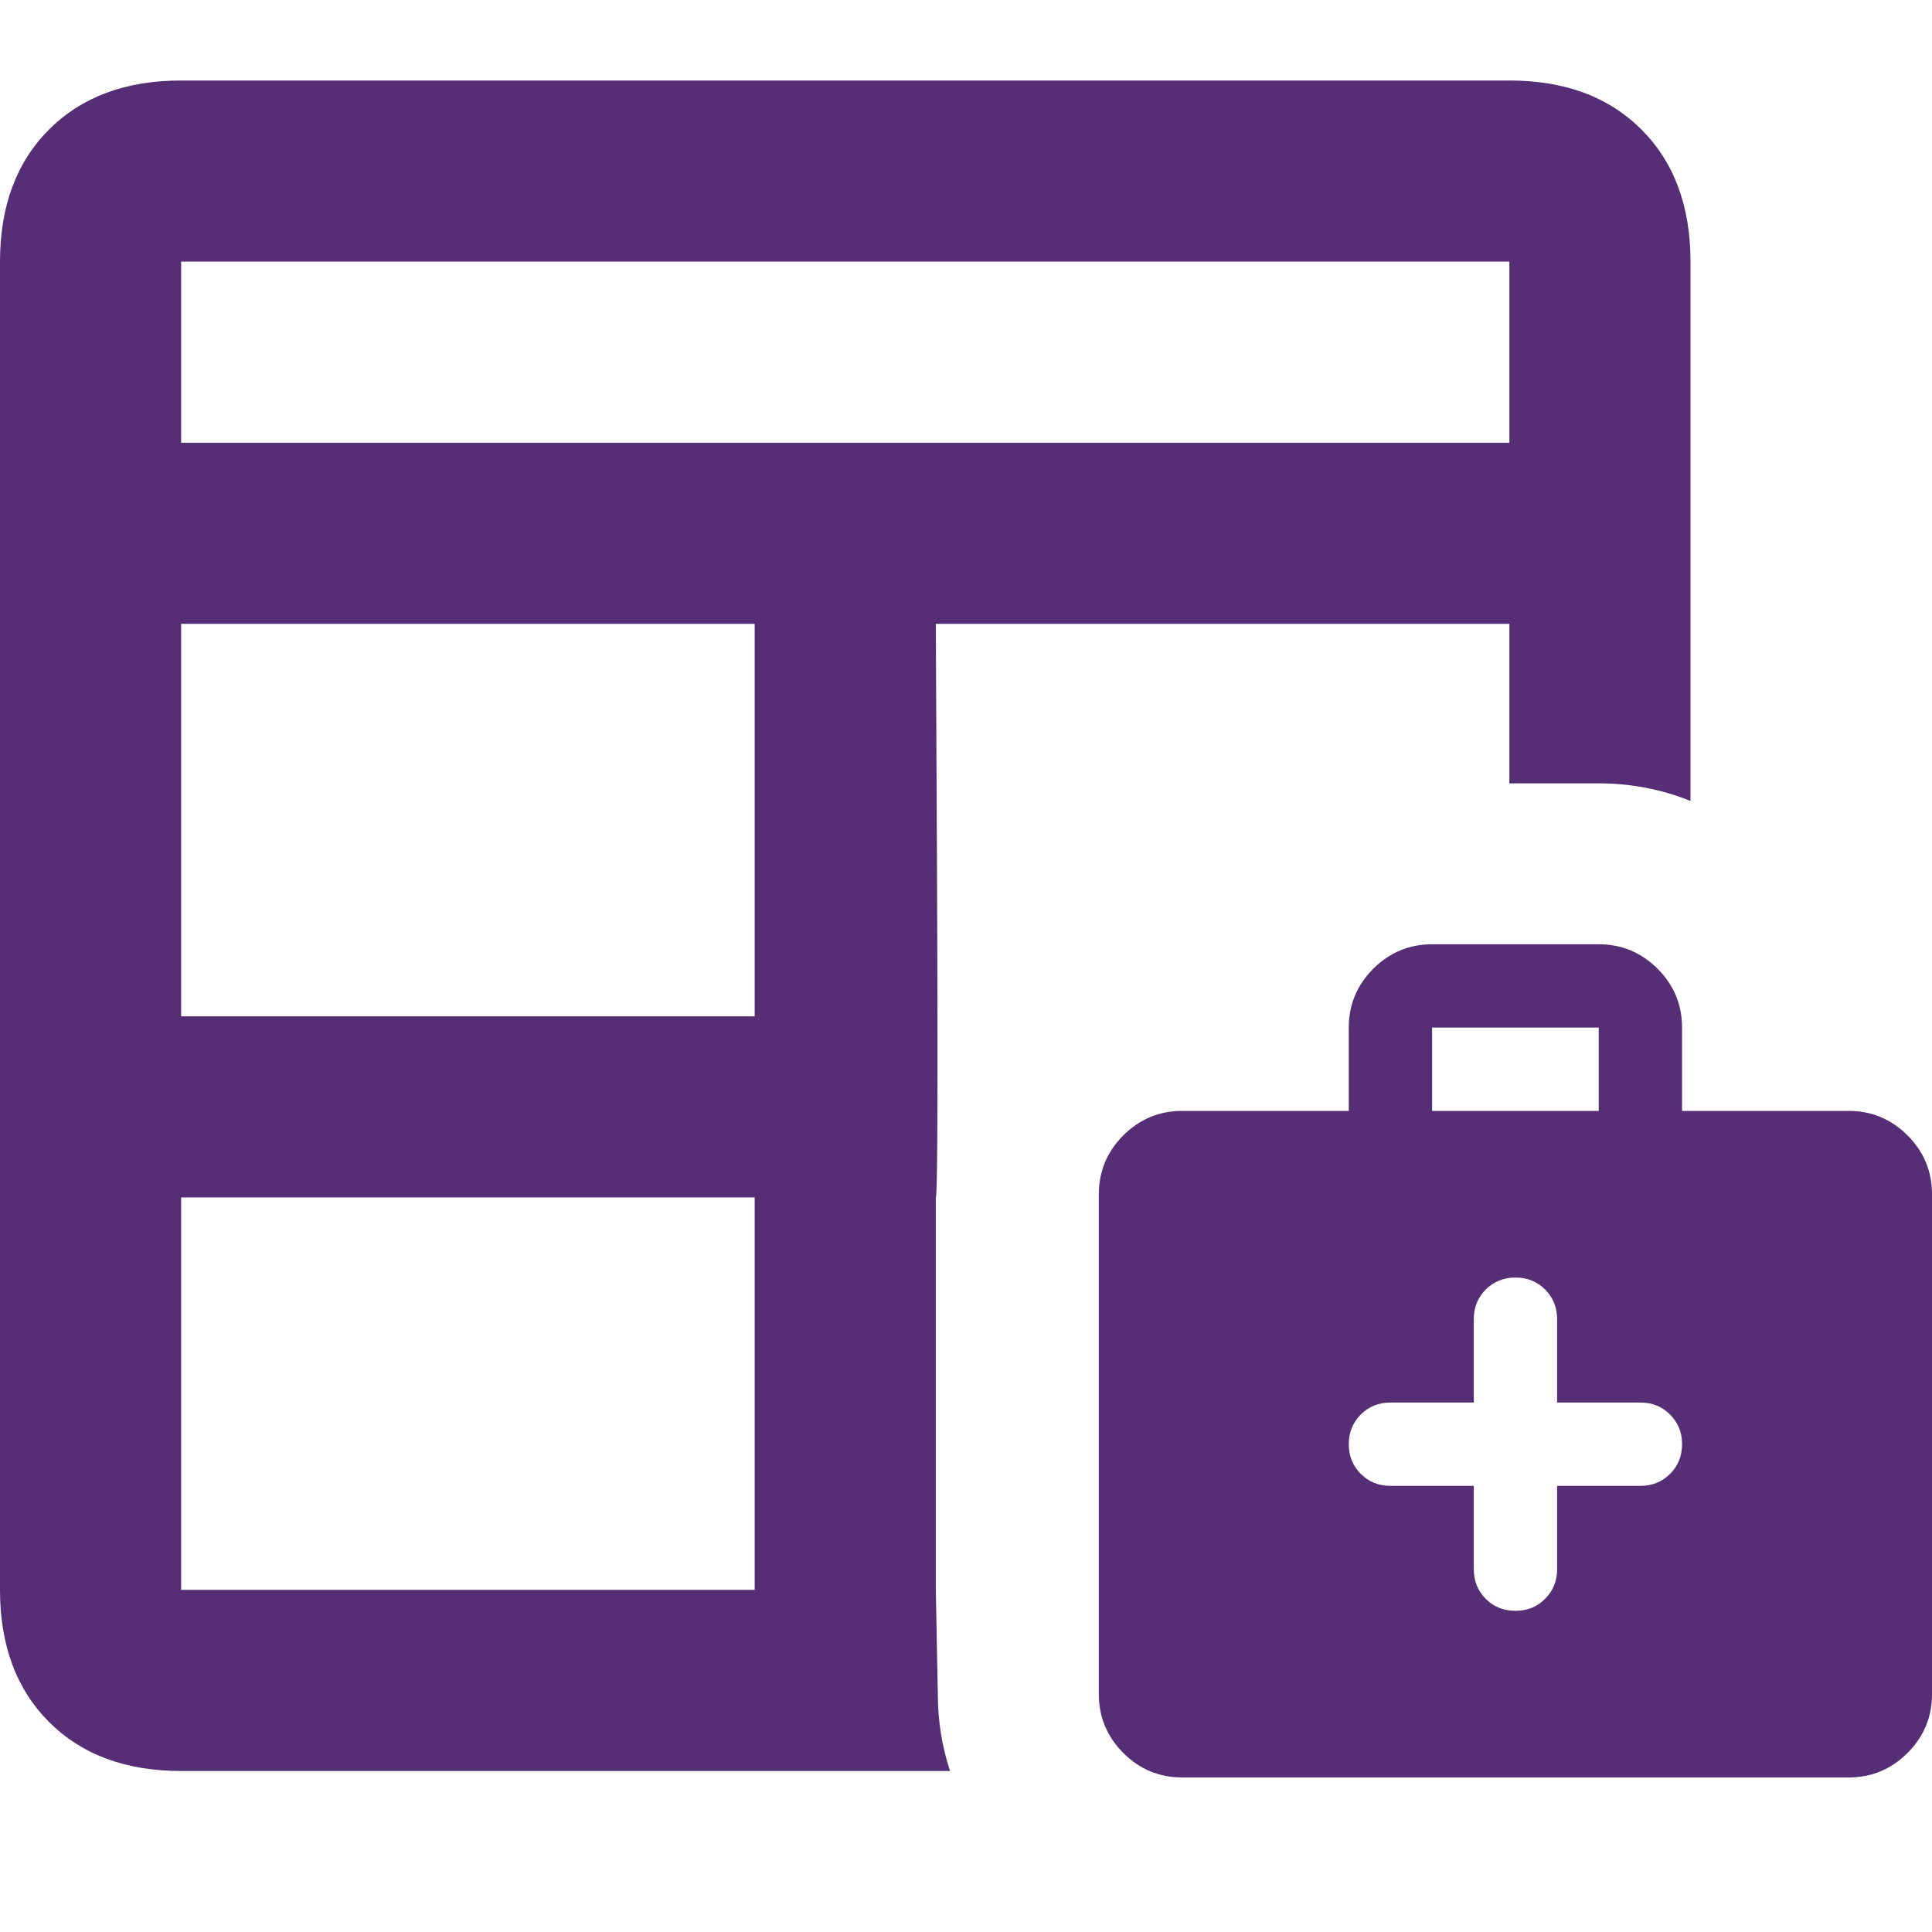 <svg width="24" height="24" viewBox="0 0 24 24" fill="none" xmlns="http://www.w3.org/2000/svg">
<path fill-rule="evenodd" clip-rule="evenodd" d="M2.25 22C1.562 22 1.016 21.797 0.609 21.391C0.203 20.984 0 20.438 0 19.75V3.25C0 2.562 0.203 2.016 0.609 1.609C1.016 1.203 1.562 1 2.25 1H18.75C19.438 1 19.984 1.203 20.391 1.609C20.797 2.016 21 2.562 21 3.25V9.95C20.645 9.806 20.261 9.731 19.86 9.731H18.75V7.75H11.625C11.625 7.88 11.627 8.269 11.63 8.802C11.641 10.813 11.662 14.875 11.625 14.875V19.75L11.65 21.046C11.65 21.377 11.702 21.698 11.802 22H2.25ZM9.375 14.875H2.25V19.75H9.375V14.875ZM9.375 12.625V7.75H2.25V12.625H9.375ZM2.25 5.5H18.75V3.25H2.25V5.5ZM13.954 21.776C14.157 21.979 14.401 22.08 14.685 22.08H22.965C23.25 22.08 23.493 21.979 23.696 21.776C23.899 21.573 24 21.33 24 21.045V14.835C24 14.551 23.899 14.307 23.696 14.104C23.493 13.902 23.25 13.8 22.965 13.8H20.895V12.765C20.895 12.481 20.794 12.237 20.591 12.034C20.388 11.832 20.145 11.73 19.86 11.73H17.79C17.506 11.73 17.262 11.832 17.059 12.034C16.857 12.237 16.755 12.481 16.755 12.765V13.8H14.685C14.401 13.8 14.157 13.902 13.954 14.104C13.752 14.307 13.65 14.551 13.65 14.835V21.045C13.65 21.33 13.752 21.573 13.954 21.776ZM19.86 13.8H17.79V12.765H19.86V13.8ZM18.308 18.458V19.493C18.308 19.639 18.357 19.762 18.456 19.861C18.556 19.961 18.679 20.01 18.825 20.01C18.972 20.01 19.095 19.961 19.194 19.861C19.293 19.762 19.343 19.639 19.343 19.493V18.458H20.378C20.524 18.458 20.647 18.408 20.746 18.309C20.846 18.21 20.895 18.087 20.895 17.94C20.895 17.794 20.846 17.671 20.746 17.572C20.647 17.472 20.524 17.423 20.378 17.423H19.343V16.388C19.343 16.241 19.293 16.118 19.194 16.019C19.095 15.92 18.972 15.87 18.825 15.87C18.679 15.87 18.556 15.92 18.456 16.019C18.357 16.118 18.308 16.241 18.308 16.388V17.423H17.273C17.126 17.423 17.003 17.472 16.904 17.572C16.805 17.671 16.755 17.794 16.755 17.94C16.755 18.087 16.805 18.21 16.904 18.309C17.003 18.408 17.126 18.458 17.273 18.458H18.308Z" fill="#562E76"/>
</svg>
